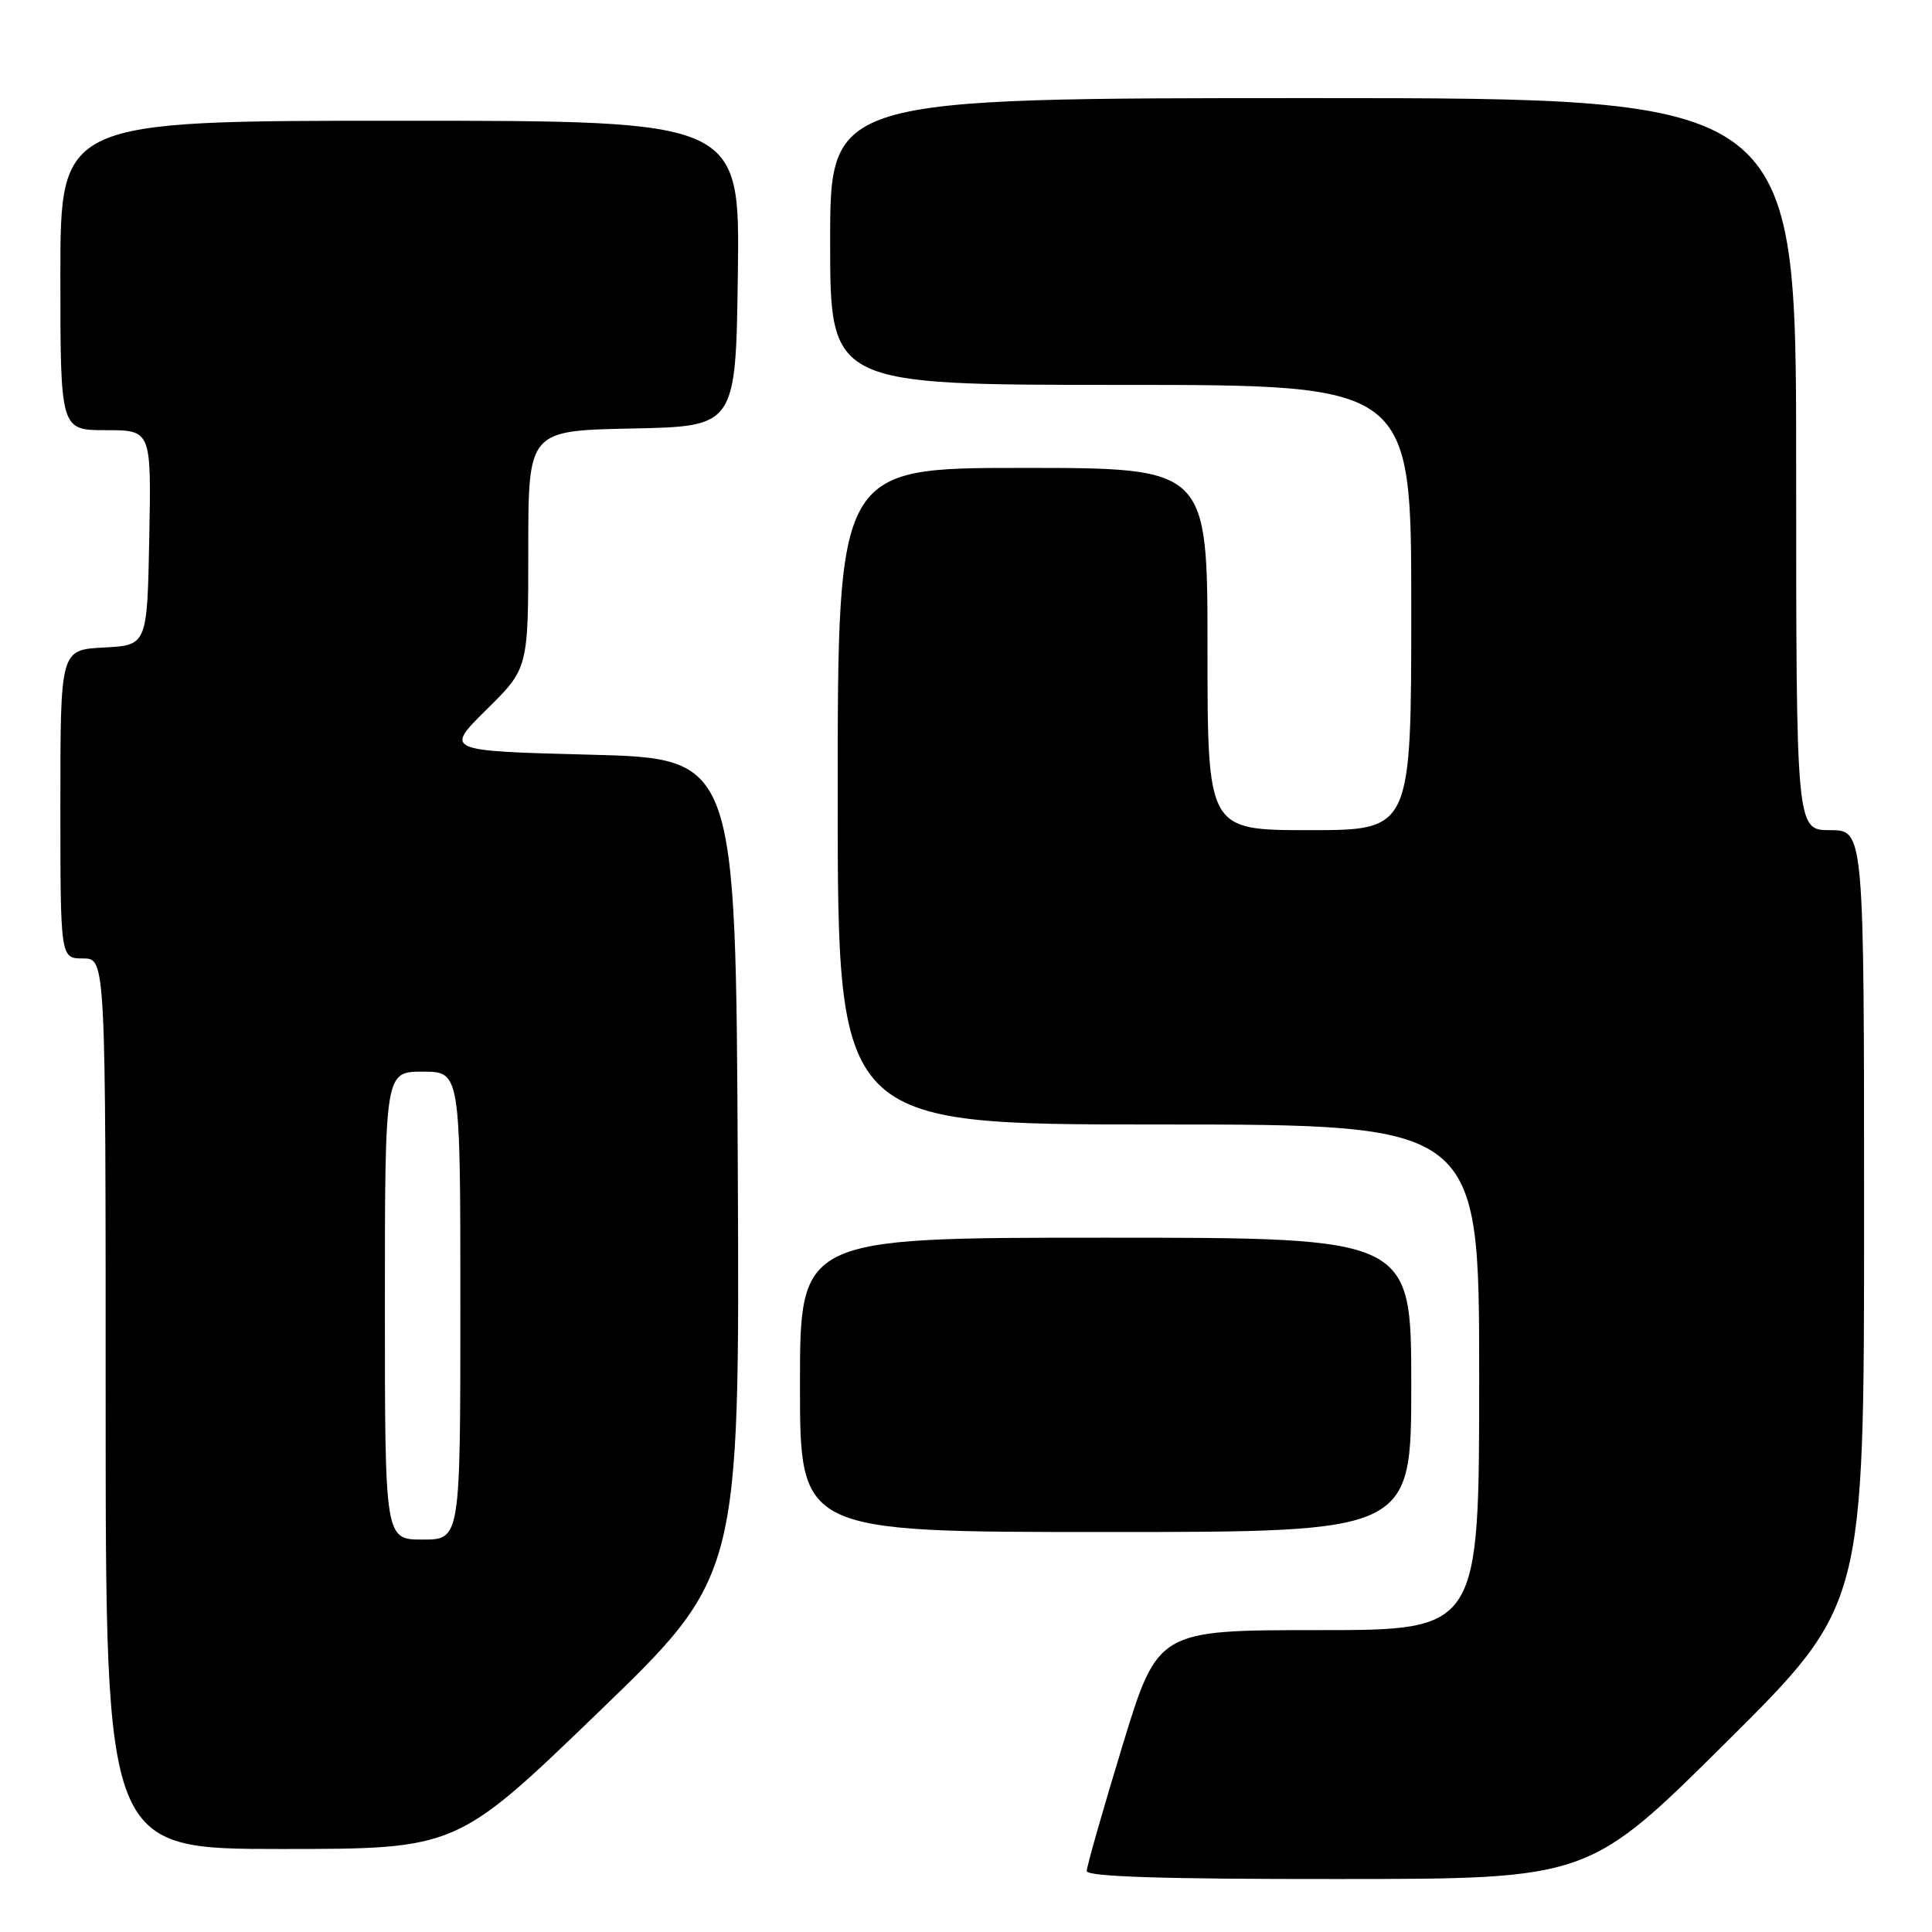 <?xml version="1.0" encoding="UTF-8" standalone="no"?>
<!DOCTYPE svg PUBLIC "-//W3C//DTD SVG 1.1//EN" "http://www.w3.org/Graphics/SVG/1.1/DTD/svg11.dtd" >
<svg xmlns="http://www.w3.org/2000/svg" xmlns:xlink="http://www.w3.org/1999/xlink" version="1.1" viewBox="0 0 256 256">
 <g >
 <path fill="currentColor"
d=" M 228.75 230.84 C 247.00 212.71 247.00 212.71 247.00 161.36 C 247.00 110.00 247.00 110.00 242.50 110.00 C 238.00 110.00 238.00 110.00 238.00 61.50 C 238.00 13.00 238.00 13.00 174.00 13.00 C 110.00 13.00 110.00 13.00 110.00 32.00 C 110.00 51.00 110.00 51.00 148.50 51.00 C 187.00 51.00 187.00 51.00 187.00 80.50 C 187.00 110.00 187.00 110.00 173.50 110.00 C 160.00 110.00 160.00 110.00 160.00 86.00 C 160.00 62.00 160.00 62.00 135.50 62.00 C 111.00 62.00 111.00 62.00 111.00 105.50 C 111.00 149.00 111.00 149.00 153.50 149.00 C 196.00 149.00 196.00 149.00 196.00 182.50 C 196.00 216.00 196.00 216.00 174.70 216.00 C 153.40 216.00 153.40 216.00 148.70 231.42 C 146.11 239.91 144.00 247.33 144.00 247.92 C 144.00 248.67 154.16 249.00 177.25 248.98 C 210.50 248.97 210.50 248.97 228.75 230.84 Z  M 79.26 226.91 C 98.02 208.82 98.02 208.82 97.76 154.66 C 97.50 100.50 97.50 100.50 78.21 100.00 C 58.93 99.50 58.93 99.50 64.46 94.03 C 70.00 88.57 70.00 88.57 70.00 72.81 C 70.00 57.06 70.00 57.06 83.75 56.78 C 97.50 56.50 97.50 56.50 97.77 36.25 C 98.04 16.00 98.04 16.00 53.02 16.00 C 8.00 16.00 8.00 16.00 8.00 36.50 C 8.00 57.00 8.00 57.00 14.03 57.00 C 20.05 57.00 20.05 57.00 19.78 71.25 C 19.50 85.50 19.50 85.50 13.75 85.80 C 8.00 86.10 8.00 86.10 8.00 106.55 C 8.00 127.00 8.00 127.00 11.00 127.00 C 14.00 127.00 14.00 127.00 14.00 186.00 C 14.00 245.00 14.00 245.00 37.26 245.00 C 60.51 245.00 60.51 245.00 79.26 226.91 Z  M 187.00 183.50 C 187.00 164.00 187.00 164.00 146.50 164.00 C 106.00 164.00 106.00 164.00 106.00 183.50 C 106.00 203.00 106.00 203.00 146.50 203.00 C 187.00 203.00 187.00 203.00 187.00 183.50 Z  M 51.00 173.00 C 51.00 142.00 51.00 142.00 56.00 142.00 C 61.00 142.00 61.00 142.00 61.00 173.00 C 61.00 204.00 61.00 204.00 56.00 204.00 C 51.00 204.00 51.00 204.00 51.00 173.00 Z "/>
</g>
</svg>